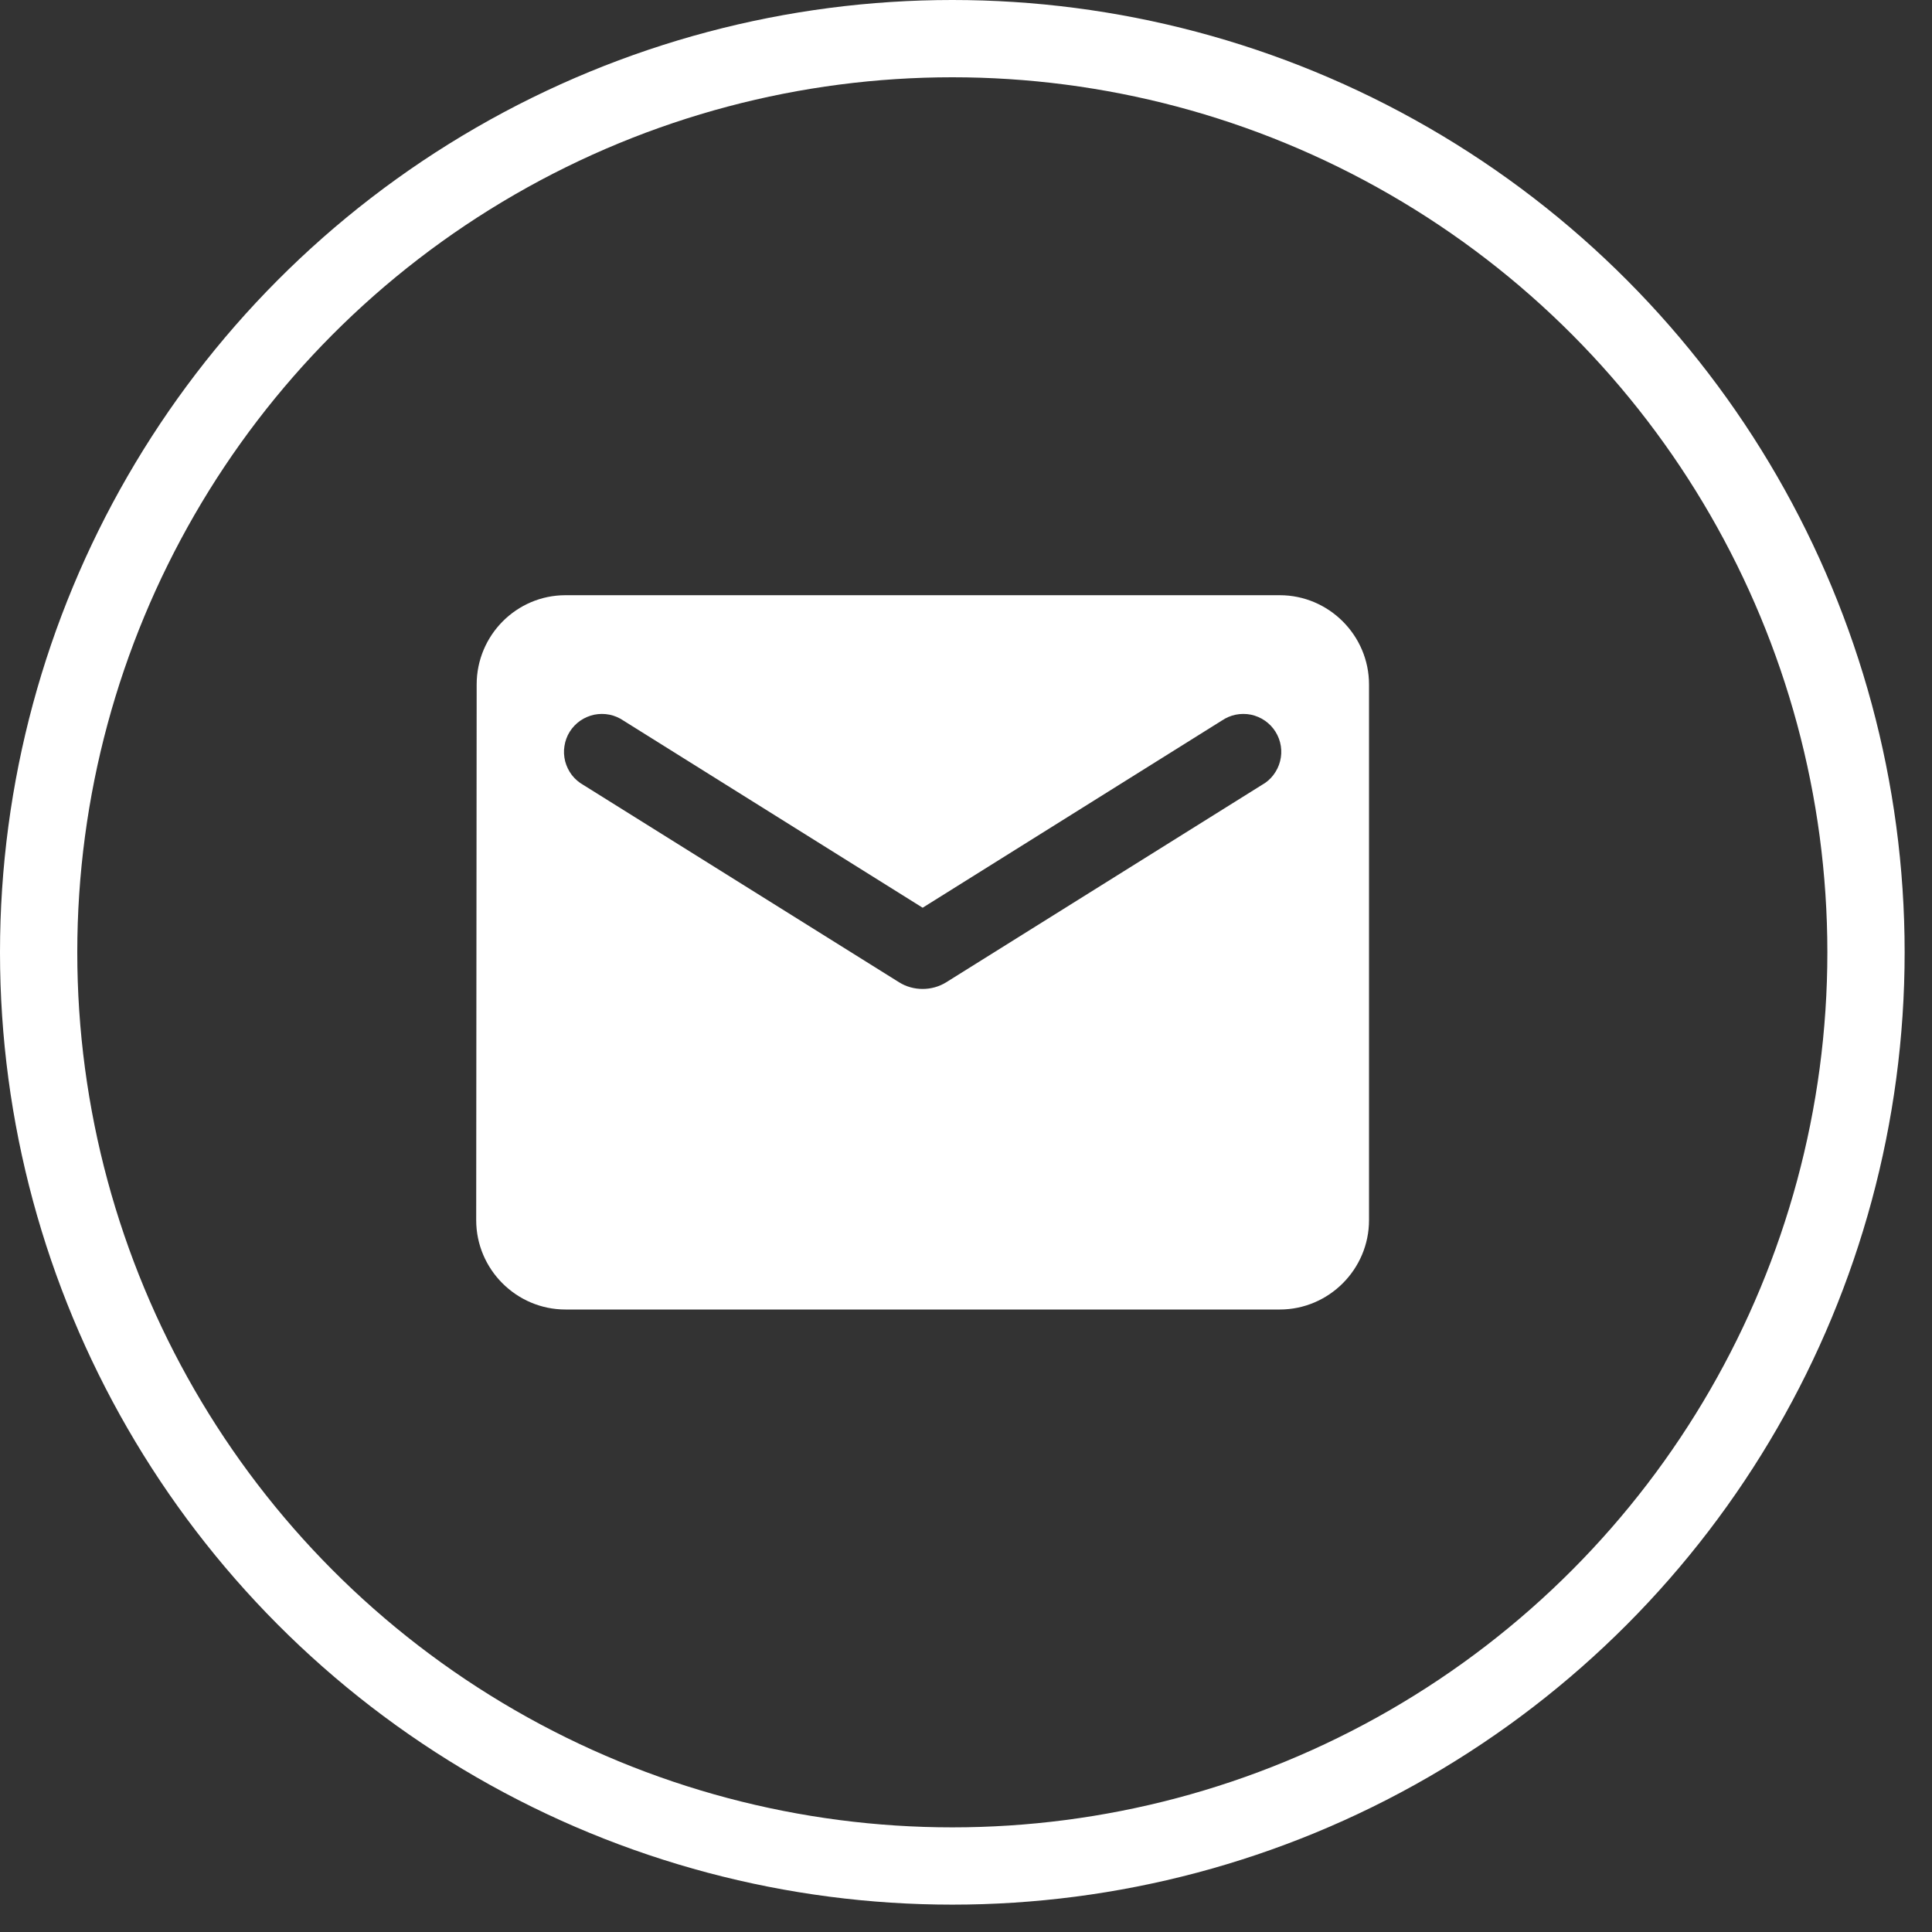 <svg width="25" height="25" viewBox="0 0 25 25" fill="none" xmlns="http://www.w3.org/2000/svg">
<rect x="0" y="0" width="25" height="25" fill="#333333" stroke="none"/>
<path d="M16.56 7.702H7.317C6.682 7.702 6.168 8.222 6.168 8.857L6.162 15.789C6.162 16.425 6.682 16.945 7.317 16.945H16.56C17.195 16.945 17.715 16.425 17.715 15.789V8.857C17.715 8.222 17.195 7.702 16.56 7.702ZM16.329 10.157L12.245 12.71C12.06 12.826 11.817 12.826 11.633 12.71L7.548 10.157C7.491 10.125 7.44 10.081 7.399 10.028C7.359 9.975 7.33 9.915 7.313 9.851C7.297 9.786 7.293 9.719 7.304 9.654C7.314 9.588 7.337 9.525 7.372 9.469C7.408 9.412 7.454 9.364 7.508 9.326C7.563 9.288 7.625 9.262 7.69 9.248C7.755 9.235 7.822 9.235 7.887 9.248C7.952 9.261 8.014 9.288 8.068 9.325L11.939 11.746L15.809 9.325C15.864 9.288 15.925 9.261 15.99 9.248C16.055 9.235 16.123 9.235 16.188 9.248C16.253 9.262 16.314 9.288 16.369 9.326C16.423 9.364 16.47 9.412 16.505 9.469C16.54 9.525 16.564 9.588 16.574 9.654C16.584 9.719 16.581 9.786 16.564 9.851C16.548 9.915 16.518 9.975 16.478 10.028C16.438 10.081 16.387 10.125 16.329 10.157Z" fill="white"/>
<circle cx="12.323" cy="12.323" r="11.823" stroke="white"/>
</svg>
